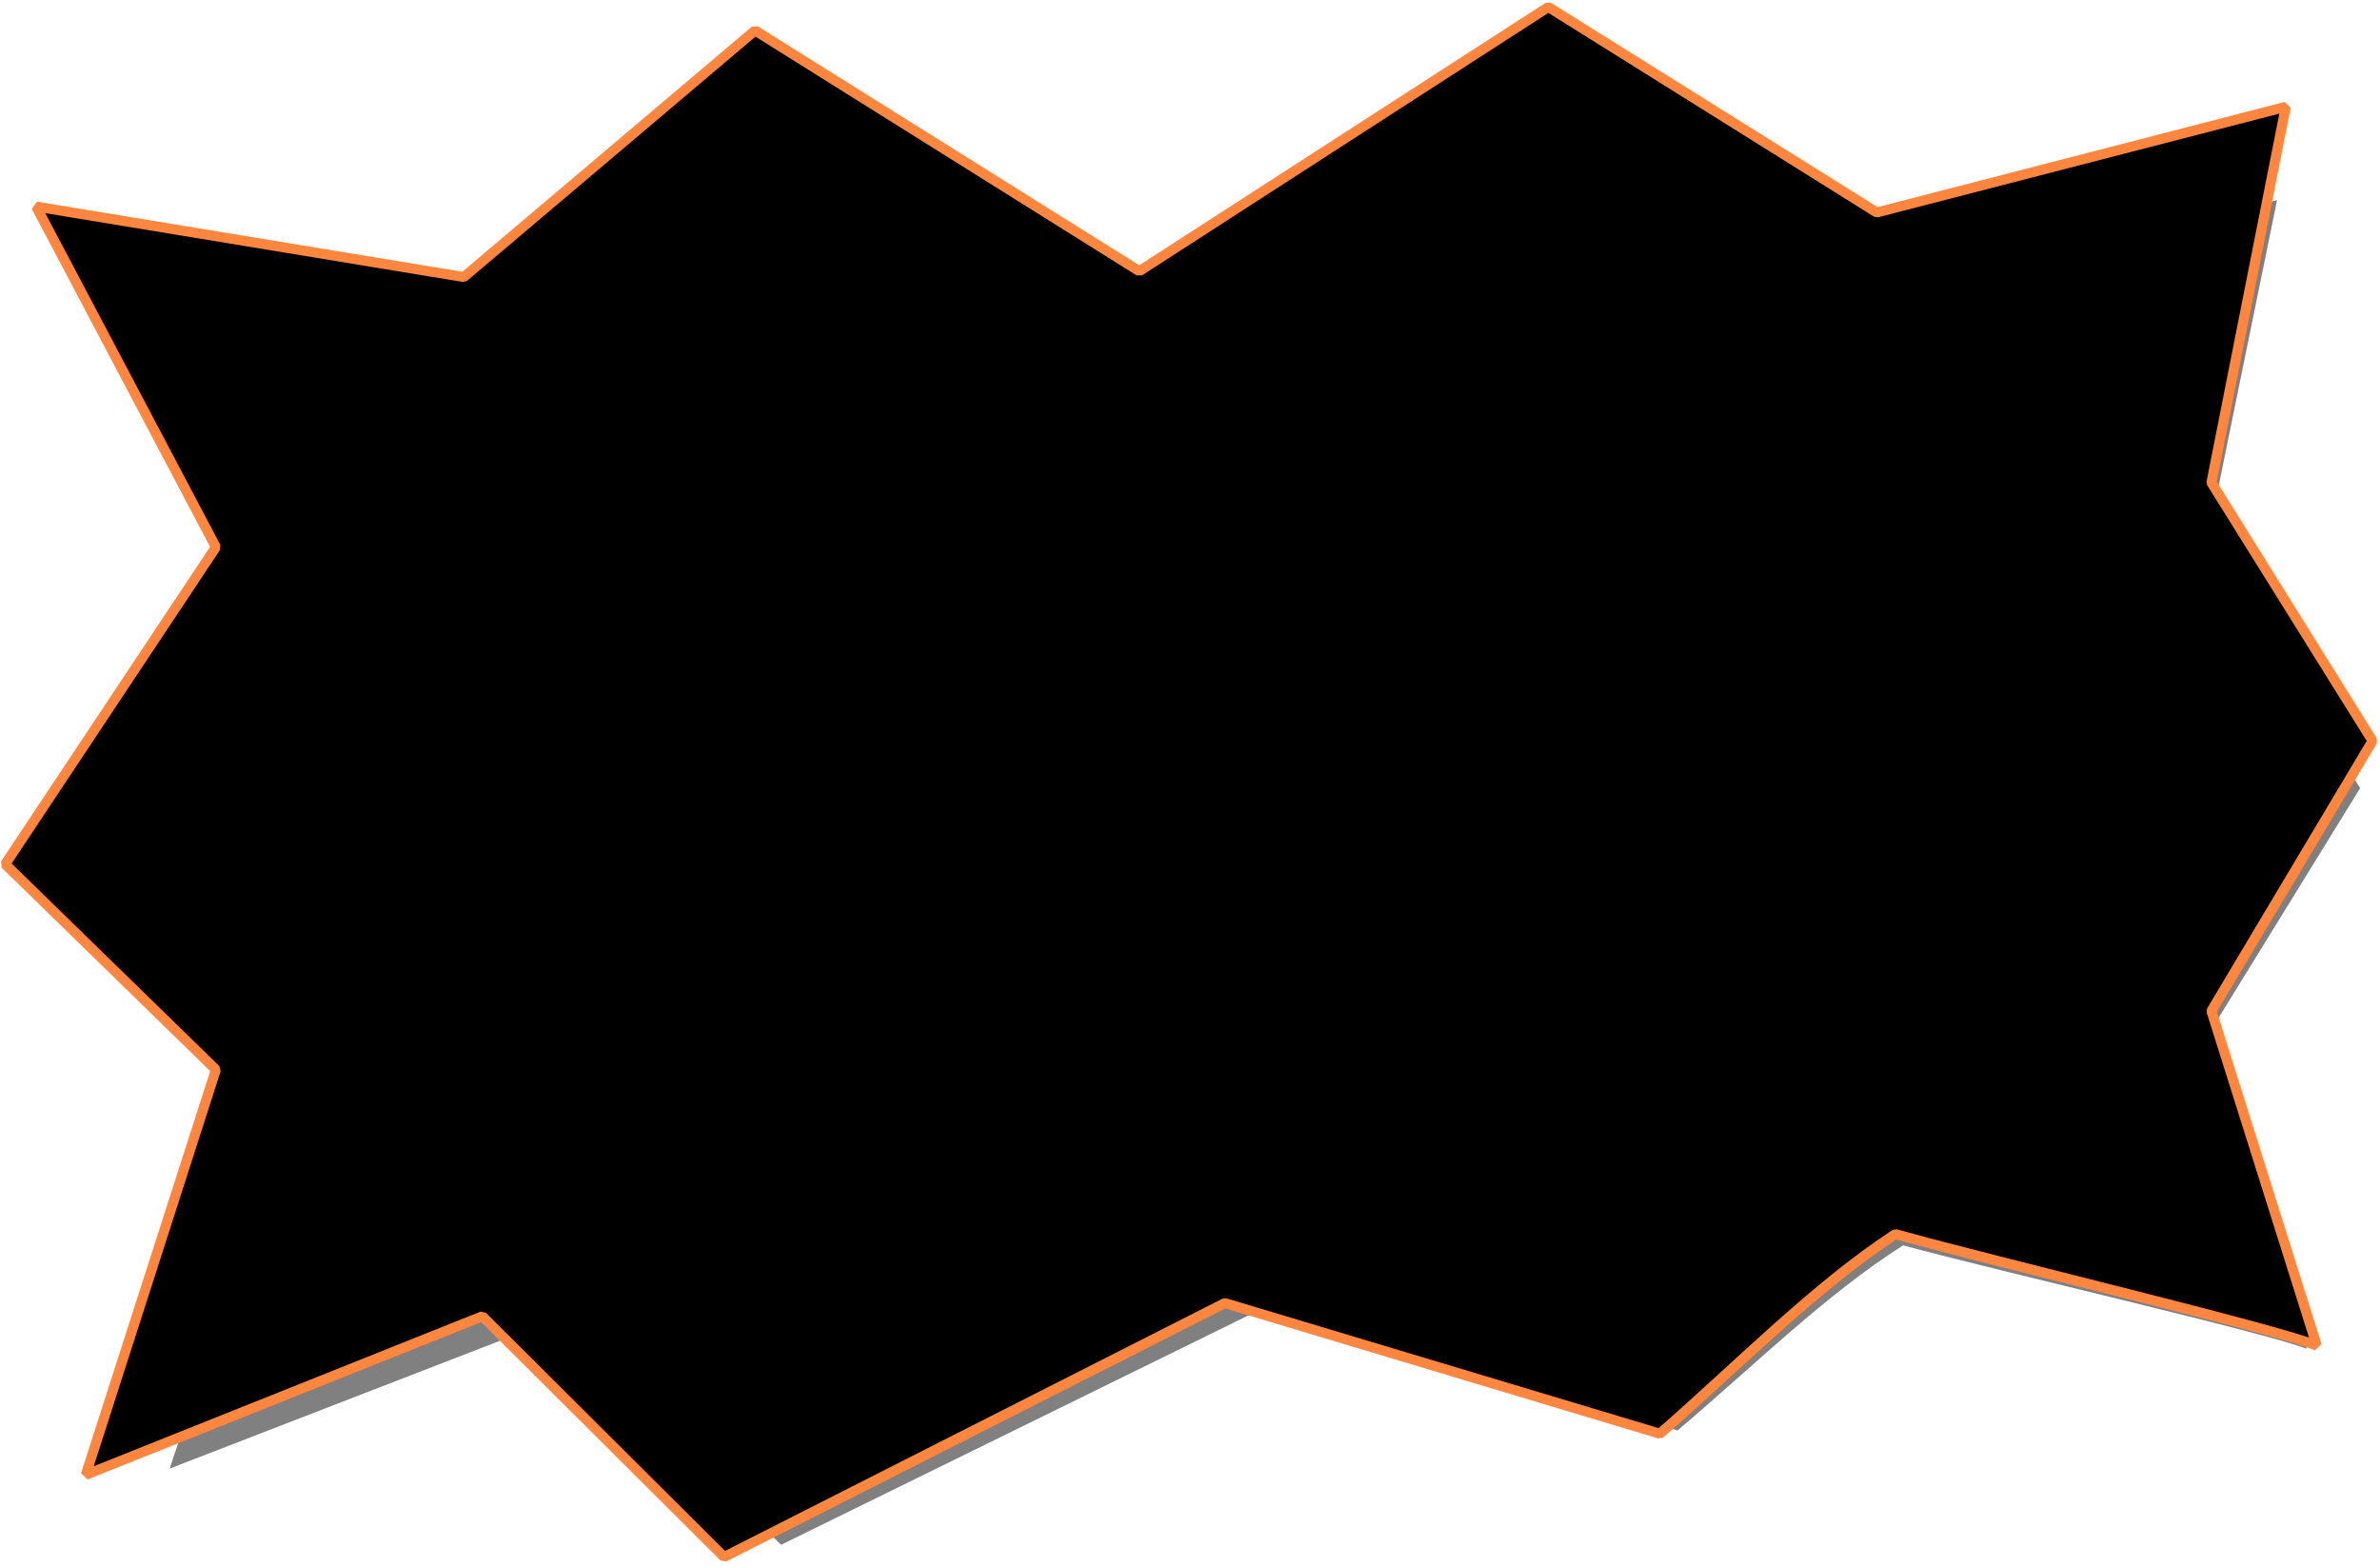 <?xml version="1.0" encoding="utf-8"?>
<svg viewBox="42.8 -72.149 948.792 624.732" xmlns="http://www.w3.org/2000/svg">
  <defs>
    <filter id="a">
      <feGaussianBlur stdDeviation="5.81"/>
    </filter>
  </defs>
  <g transform="matrix(0.398, 0, 0, 0.398, 282.112, 46.616)">
    <path d="M 661.619 1013.054 L 1078.983 1134.395 C 1156.284 1068.965 1227.638 998.078 1304.934 948.996 C 1406.019 976.264 1667.646 1036.244 1709.266 1052.6 L 1608.187 741.789 L 1762.781 490.954 L 1608.187 251.025 L 1679.535 -97.962 L 1287.098 0.189 L 971.96 -190.663 L 579.514 54.719 L 210.855 -168.849 L -68.609 60.176 L -478.886 -5.264 L -306.452 311.006 L -508.616 605.467 L -306.452 796.316 L -431.319 1172.568 L -50.776 1025.335 L 181.13 1248.908 L 661.619 1013.054 Z" fill-opacity=".498" fill-rule="evenodd" filter="url(#a)" style="paint-order: fill;"/>
    <path d="M 625.569 1006.787 L 1061.277 1137.652 C 1141.974 1067.086 1216.466 990.632 1297.158 937.699 C 1402.688 967.103 1675.812 1031.794 1719.263 1049.433 L 1613.739 714.225 L 1775.129 443.703 L 1613.739 184.945 L 1688.226 -191.432 L 1278.537 -85.578 L 949.546 -291.41 L 539.855 -26.77 L 154.991 -267.884 L -136.758 -20.891 L -565.068 -91.463 L -385.052 249.632 L -596.105 567.2 L -385.052 773.037 L -515.411 1178.818 L -118.142 1020.031 L 123.959 1261.15 L 625.569 1006.787 Z" fill-rule="evenodd" style="paint-order: fill; stroke: rgb(255, 134, 63); stroke-miterlimit: 1; stroke-linejoin: bevel; stroke-width: 10px;"/>
  </g>
</svg>